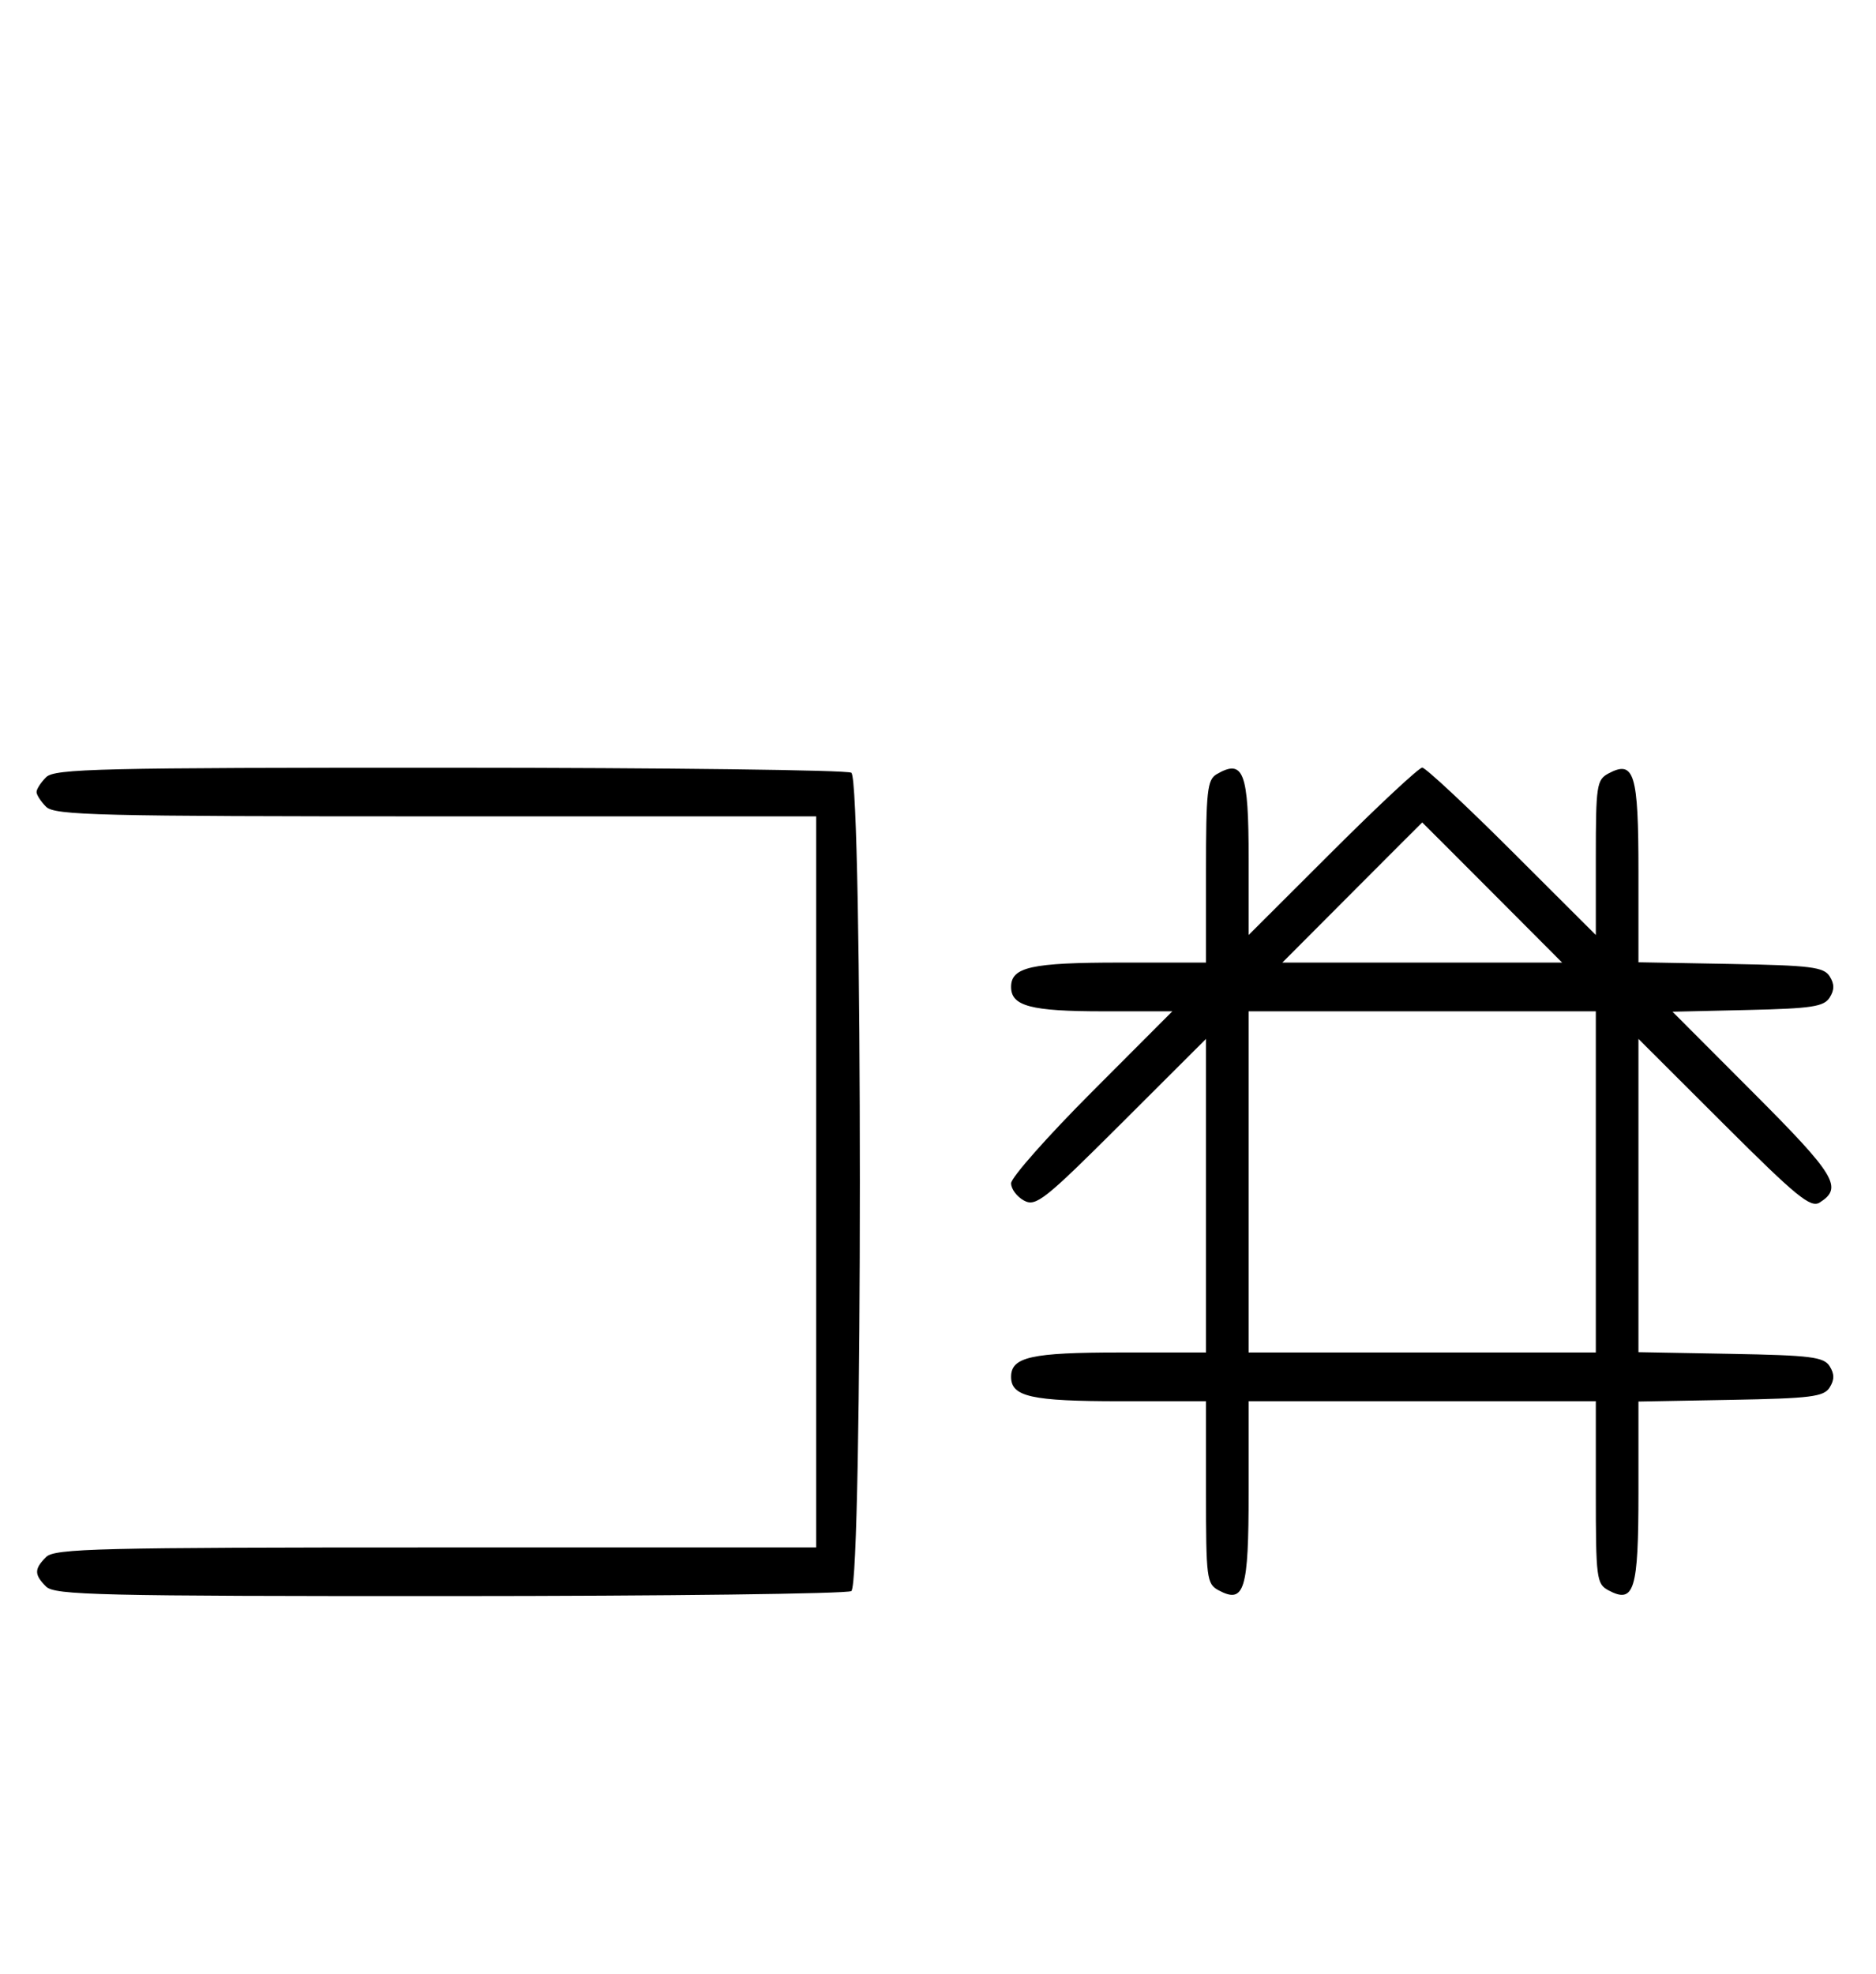 <svg xmlns="http://www.w3.org/2000/svg" width="308" height="324" viewBox="0 0 308 324" version="1.1">
	<path d="M 7.571 127.571 C 6.707 128.436, 6 129.529, 6 130 C 6 130.471, 6.707 131.564, 7.571 132.429 C 8.966 133.824, 16.152 134, 71.571 134 L 134 134 134 194 L 134 254 71.571 254 C 16.152 254, 8.966 254.176, 7.571 255.571 C 5.598 257.545, 5.598 258.455, 7.571 260.429 C 8.968 261.825, 16.343 261.998, 73.821 261.985 C 109.395 261.976, 139.072 261.606, 139.772 261.162 C 141.639 259.977, 141.639 128.023, 139.772 126.838 C 139.072 126.394, 109.395 126.024, 73.821 126.015 C 16.343 126.002, 8.968 126.175, 7.571 127.571 M 199.750 127.080 C 198.207 127.979, 198 129.866, 198 143.050 L 198 158 183.934 158 C 169.308 158, 166 158.738, 166 162 C 166 165.147, 169.234 166, 181.170 166 L 192.472 166 179.236 179.263 C 171.956 186.558, 166 193.292, 166 194.228 C 166 195.164, 166.959 196.443, 168.131 197.070 C 170.073 198.110, 171.495 196.981, 184.131 184.369 L 198 170.527 198 196.263 L 198 222 183.934 222 C 169.308 222, 166 222.738, 166 226 C 166 229.262, 169.308 230, 183.934 230 L 198 230 198 244.965 C 198 259.061, 198.120 259.994, 200.064 261.034 C 204.316 263.310, 205 261.071, 205 244.878 L 205 230 233.500 230 L 262 230 262 244.965 C 262 259.061, 262.120 259.994, 264.064 261.034 C 268.315 263.309, 269 261.069, 269 244.904 L 269 230.052 284.142 229.776 C 297.291 229.536, 299.430 229.270, 300.387 227.750 C 301.191 226.475, 301.191 225.525, 300.387 224.250 C 299.430 222.730, 297.291 222.464, 284.142 222.224 L 269 221.948 269 196.237 L 269 170.527 283.005 184.505 C 294.959 196.436, 297.266 198.322, 298.755 197.384 C 302.615 194.954, 301.380 192.907, 287.896 179.396 L 274.592 166.065 286.939 165.782 C 297.418 165.543, 299.453 165.235, 300.388 163.750 C 301.190 162.475, 301.190 161.525, 300.387 160.250 C 299.430 158.730, 297.291 158.464, 284.142 158.224 L 269 157.948 269 143.096 C 269 126.931, 268.315 124.691, 264.064 126.966 C 262.145 127.993, 262 128.963, 262 140.772 L 262 153.473 248.237 139.737 C 240.667 132.181, 234.036 126, 233.500 126 C 232.964 126, 226.333 132.181, 218.763 139.737 L 205 153.473 205 140.937 C 205 126.708, 204.166 124.508, 199.750 127.080 M 222 146.500 L 210.533 158 233.500 158 L 256.467 158 245 146.500 C 238.693 140.175, 233.518 135, 233.500 135 C 233.482 135, 228.307 140.175, 222 146.500 M 205 194 L 205 222 233.500 222 L 262 222 262 194 L 262 166 233.500 166 L 205 166 205 194 " stroke="none" fill="black" fill-rule="evenodd"/>
</svg>